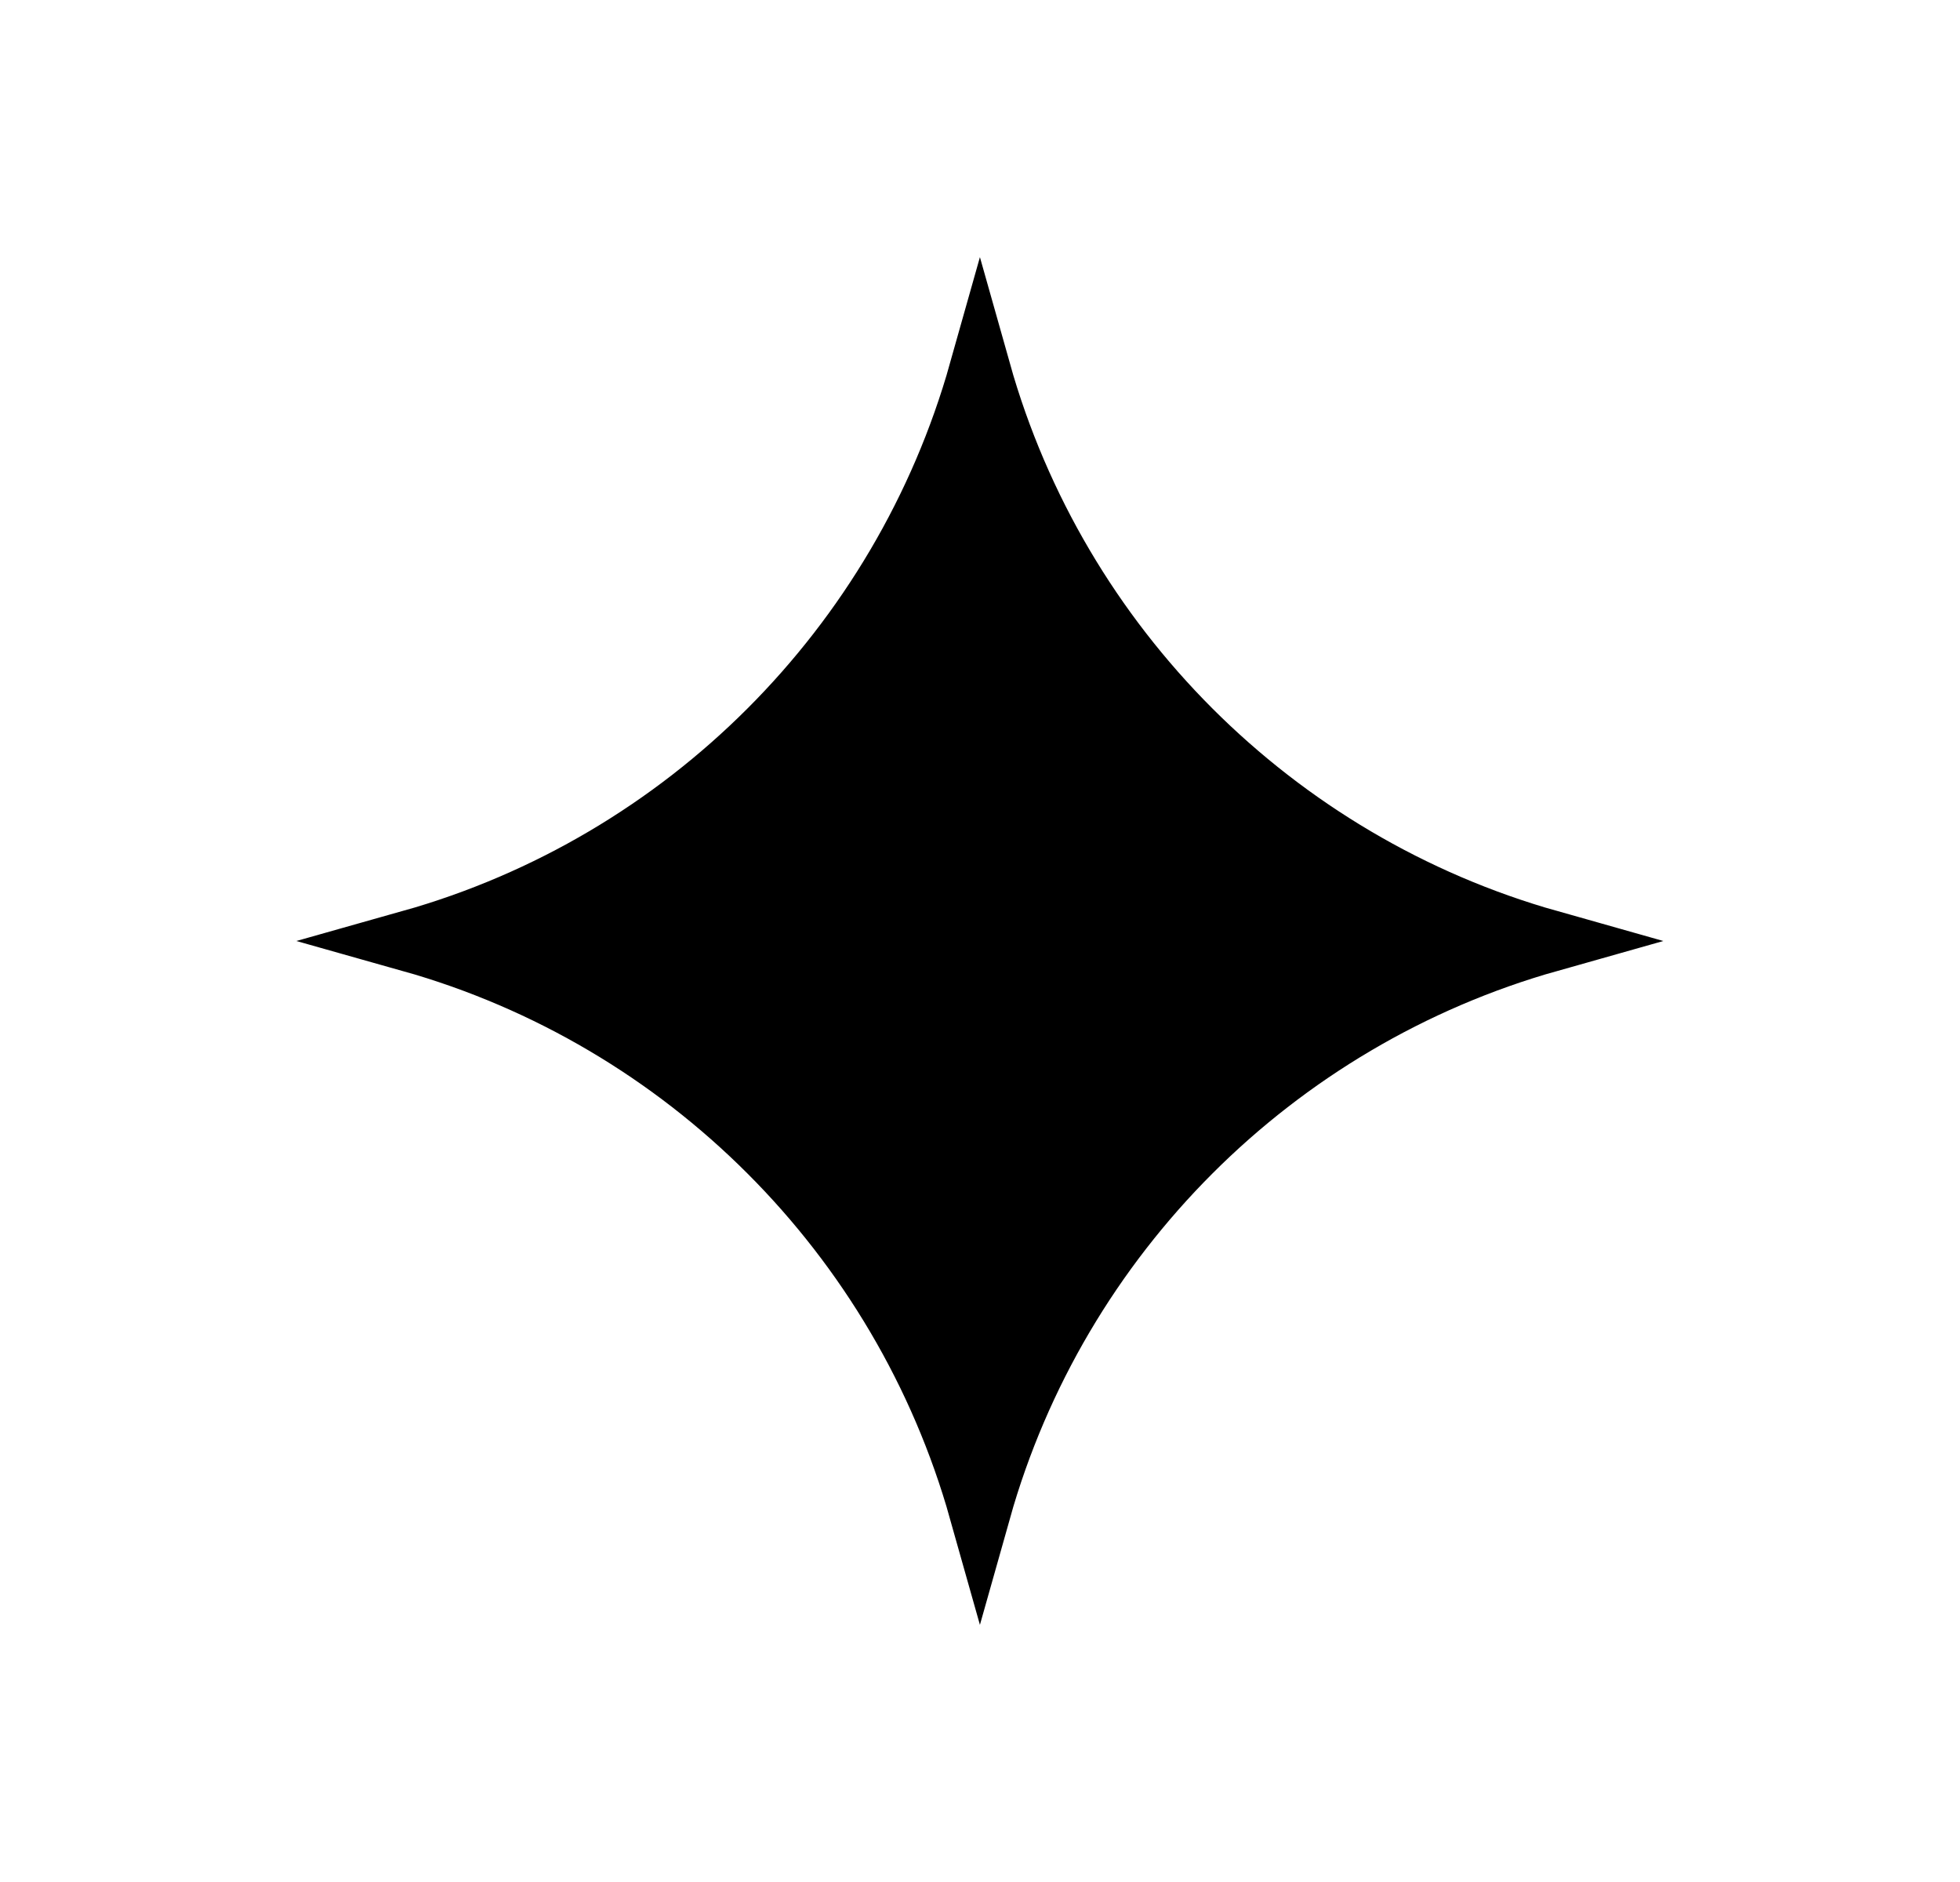 <svg width="25" height="24" viewBox="0 0 25 24" fill="none" xmlns="http://www.w3.org/2000/svg">
<path d="M12.499 4.739C13.488 8.248 16.25 11.01 19.758 12C16.25 12.99 13.488 15.752 12.499 19.261C11.51 15.752 8.749 12.989 5.24 12C8.749 11.011 11.51 8.248 12.499 4.739Z" fill="black" stroke="black" stroke-width="0.792"/>
</svg>
